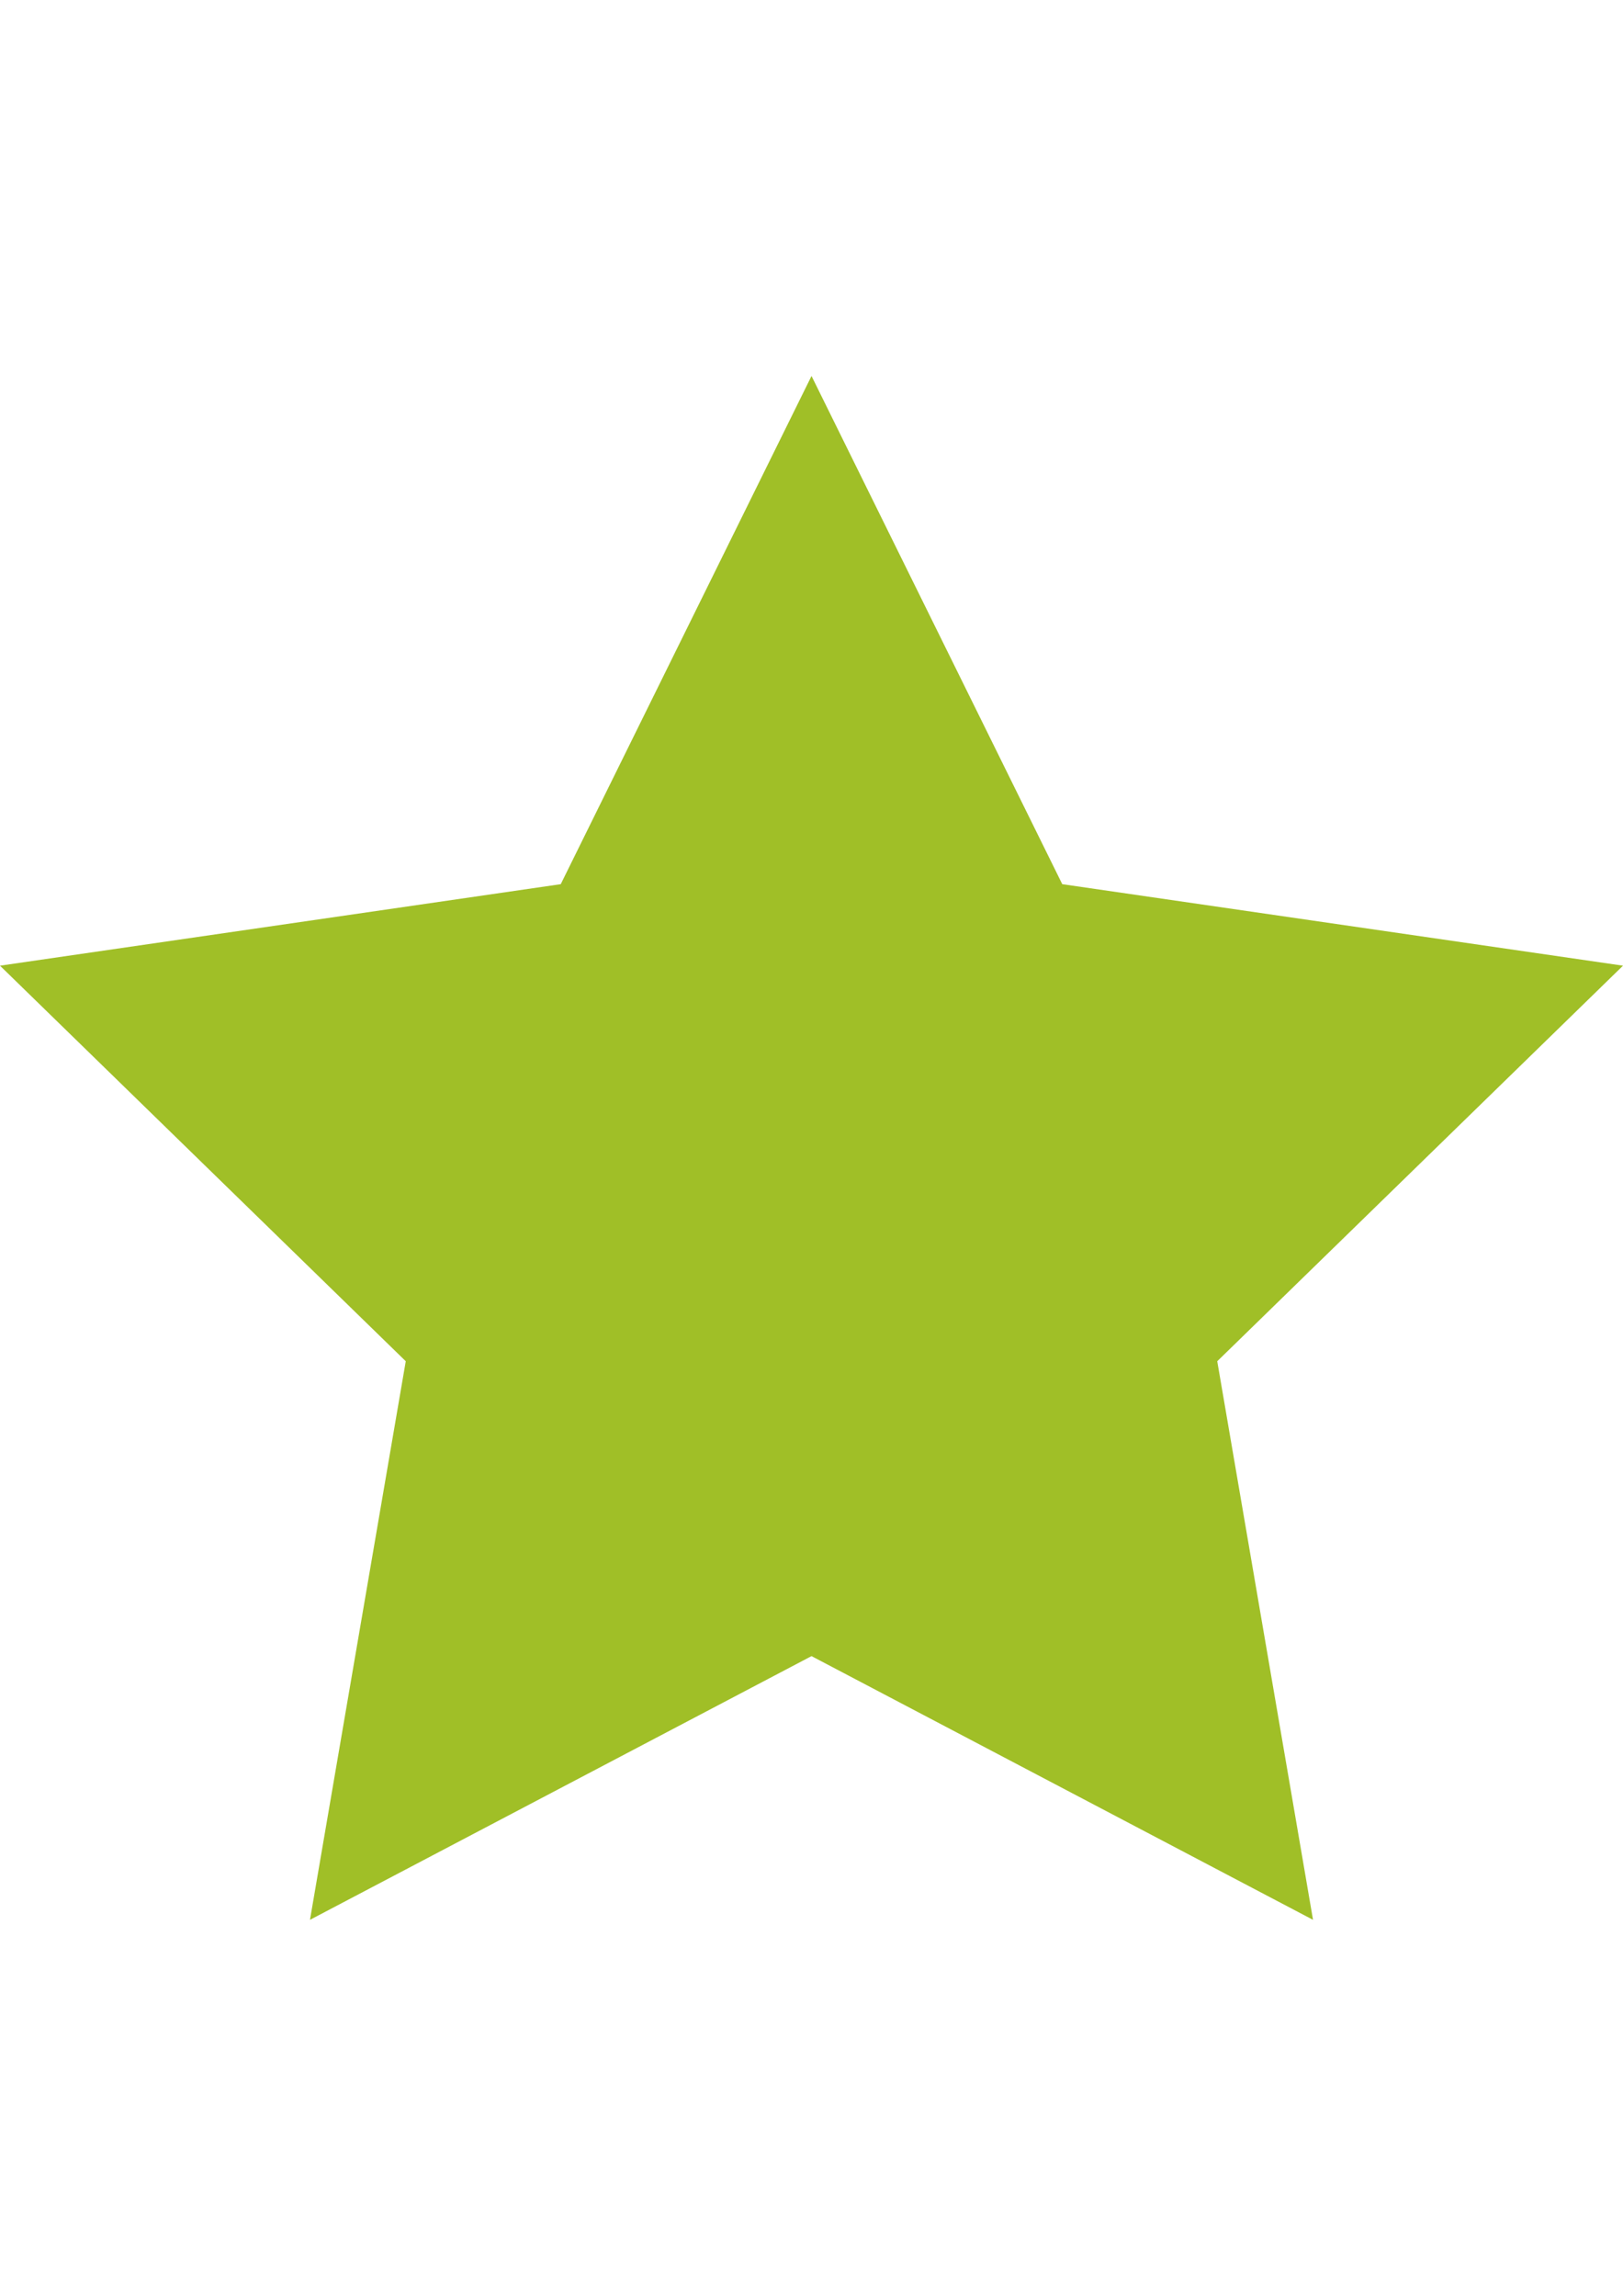 <?xml version="1.0" encoding="utf-8"?>
<!-- Generator: Adobe Illustrator 16.0.0, SVG Export Plug-In . SVG Version: 6.00 Build 0)  -->
<svg version="1.2" baseProfile="tiny" id="Capa_1" xmlns="http://www.w3.org/2000/svg" xmlns:xlink="http://www.w3.org/1999/xlink"
	 x="0px" y="0px" width="595.279px" height="841.891px" viewBox="0 0 595.279 841.891" xml:space="preserve">
<polygon fill="#A0BF27" points="297.646,137.87 389.612,324.233 595.28,354.125 446.457,499.18 481.588,704.021 297.646,607.313 
	113.692,704.021 148.823,499.18 0,354.125 205.669,324.233 "/>
</svg>
